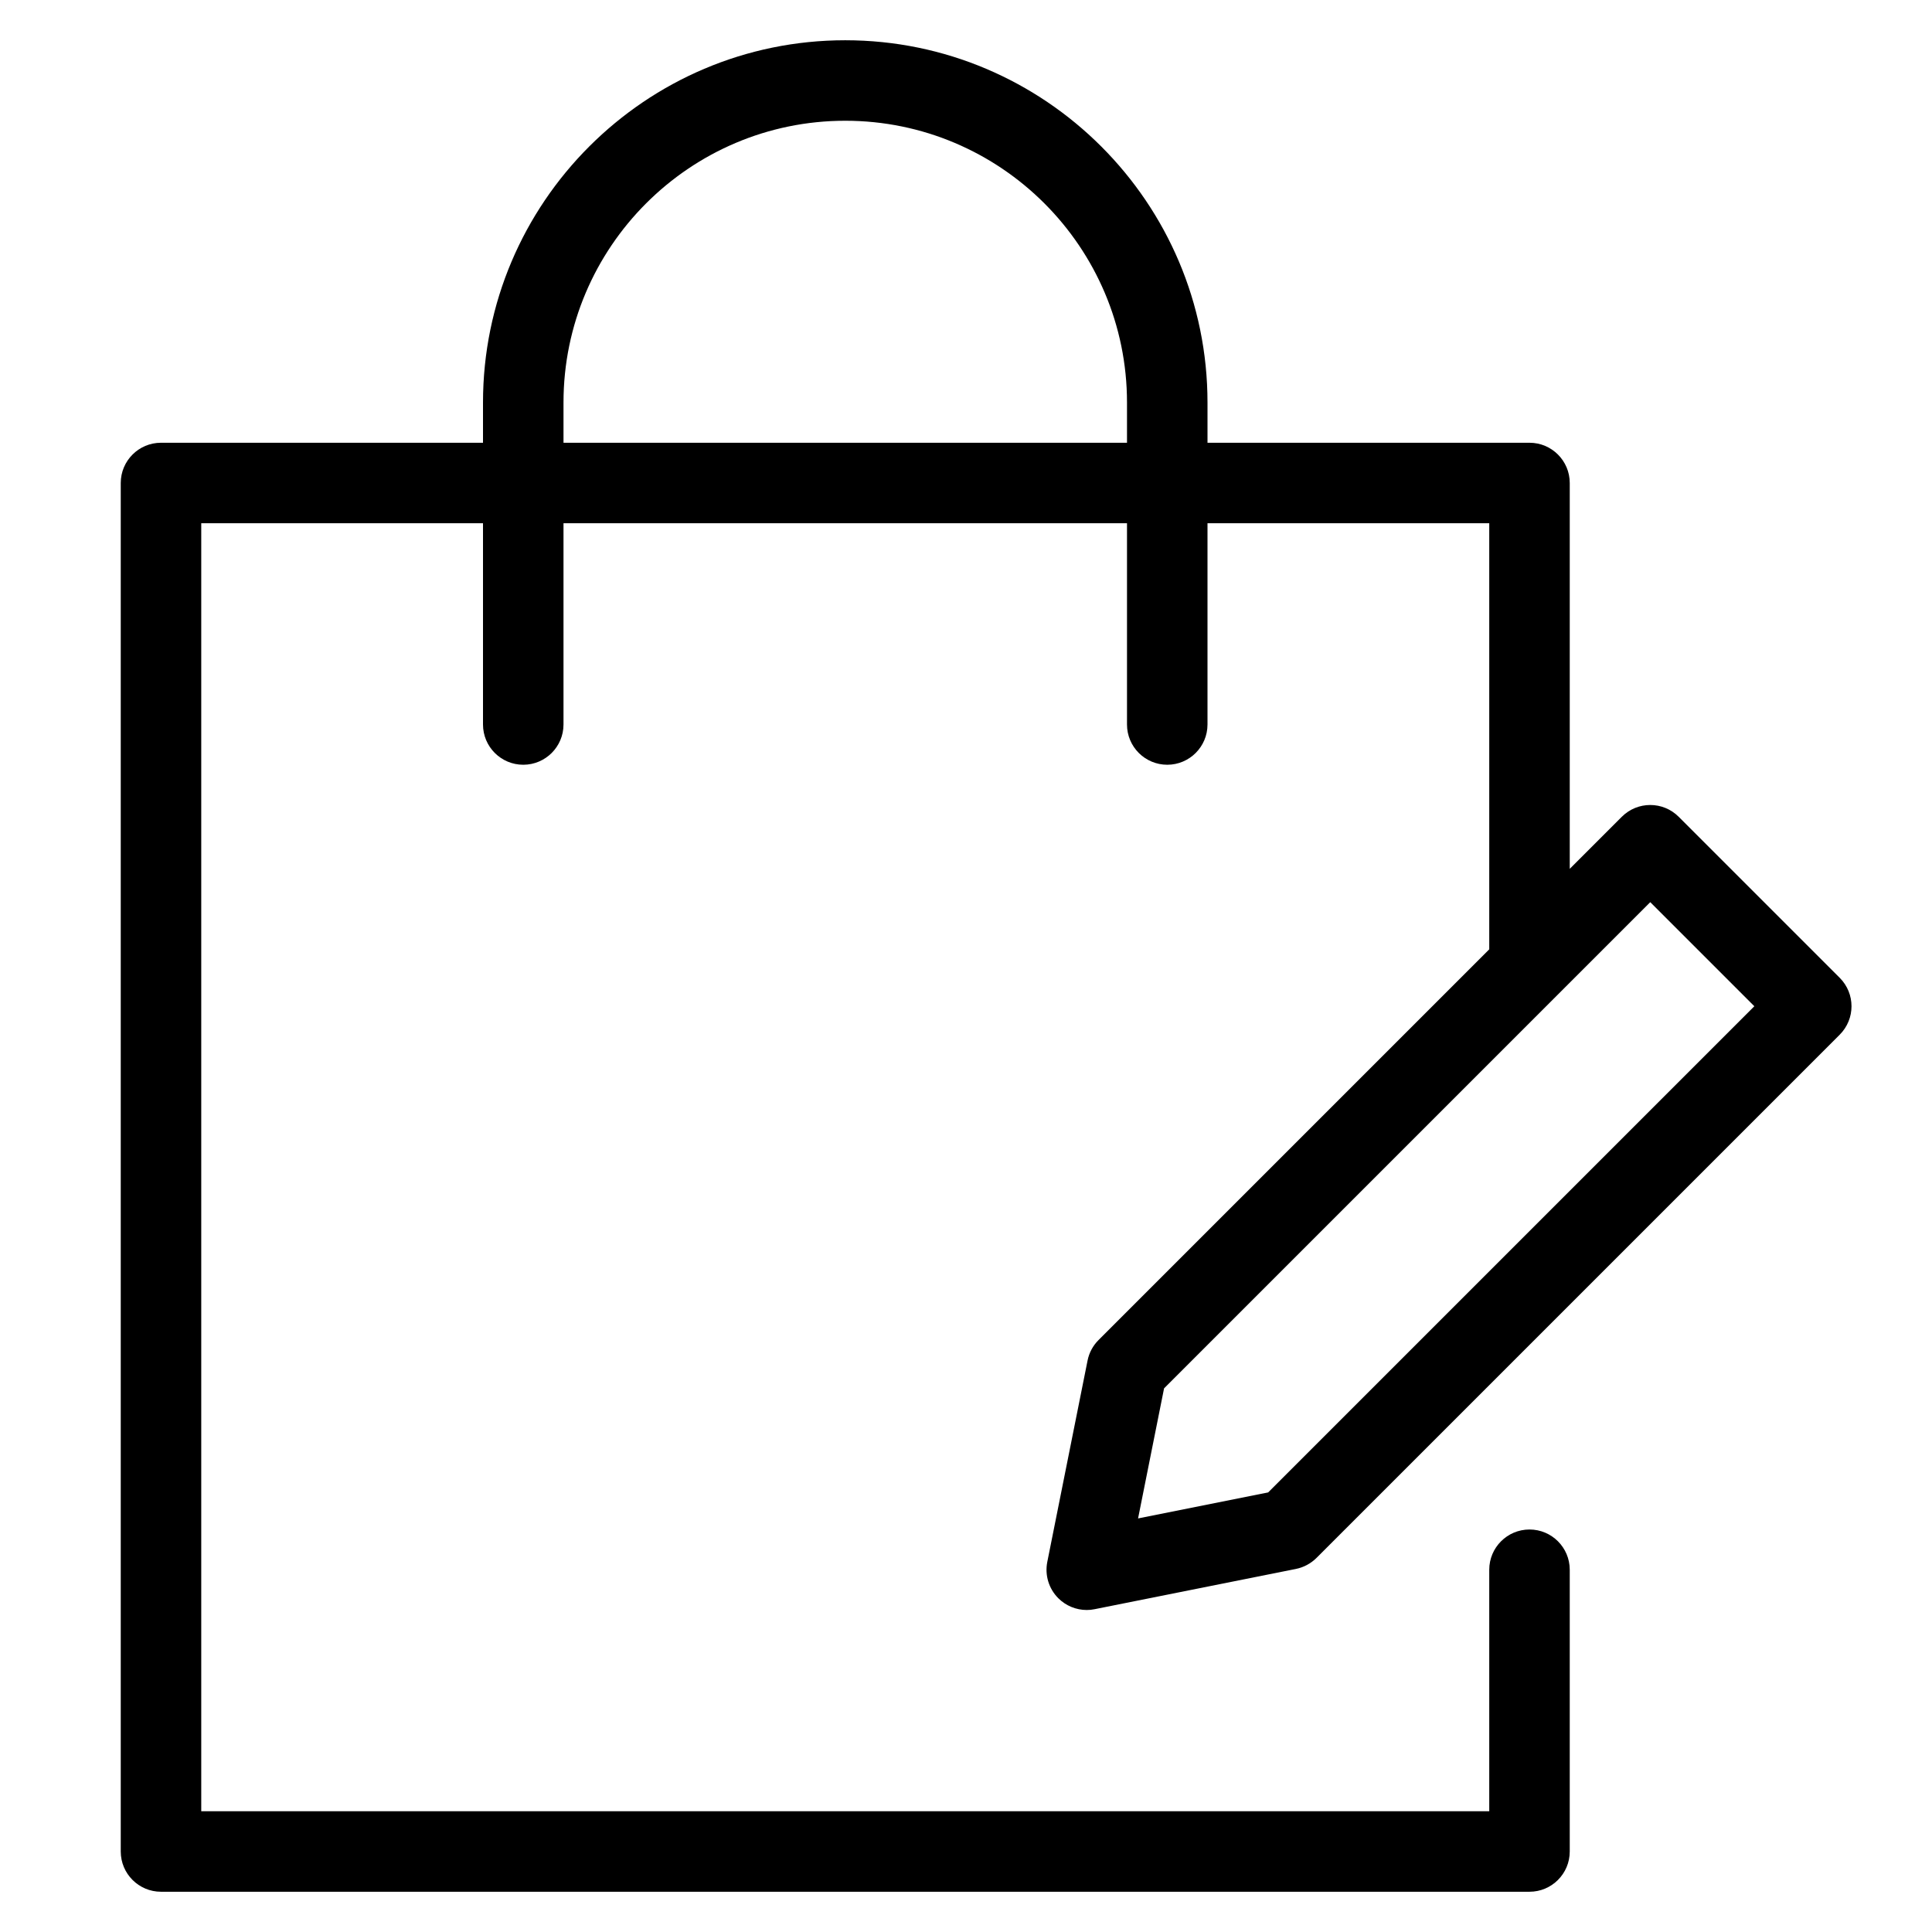 <?xml version="1.0" encoding="utf-8"?>
<!-- Generator: Adobe Illustrator 20.0.0, SVG Export Plug-In . SVG Version: 6.00 Build 0)  -->
<!DOCTYPE svg PUBLIC "-//W3C//DTD SVG 1.1//EN" "http://www.w3.org/Graphics/SVG/1.1/DTD/svg11.dtd">
<svg version="1.1" id="Layer_1" xmlns="http://www.w3.org/2000/svg" xmlns:xlink="http://www.w3.org/1999/xlink" x="0px" y="0px"
	 width="48px" height="48px" viewBox="0 0 48 48" enable-background="new 0 0 48 48" xml:space="preserve">
<path d="M12,10v1H4c-0.552,0-1,0.448-1,1v34c0,0.552,0.448,1,1,1h34c0.552,0,1-0.448,1-1v-7c0-0.552-0.448-1-1-1s-1,0.448-1,1v6H5
	V13h7v5c0,0.552,0.448,1,1,1s1-0.448,1-1v-5h14v5c0,0.552,0.448,1,1,1s1-0.448,1-1v-5h7v10.586l-9.707,9.707
	c-0.14,0.14-0.235,0.317-0.273,0.511l-1,5c-0.066,0.328,0.037,0.667,0.273,0.903C26.482,39.896,26.737,40,27,40
	c0.065,0,0.131-0.006,0.196-0.02l5-1c0.193-0.039,0.371-0.134,0.511-0.273l13-13c0.391-0.391,0.391-1.023,0-1.414l-4-4
	c-0.391-0.391-1.023-0.391-1.414,0L39,21.586V12c0-0.552-0.448-1-1-1h-8v-1c0-4.962-4.038-9-9-9S12,5.038,12,10z M41,22.414
	L43.586,25L31.507,37.079l-3.232,0.646l0.646-3.232l9.786-9.786c0,0,0,0,0,0L41,22.414z M28,10v1H14v-1c0-3.86,3.14-7,7-7
	S28,6.14,28,10z"/>
</svg>
